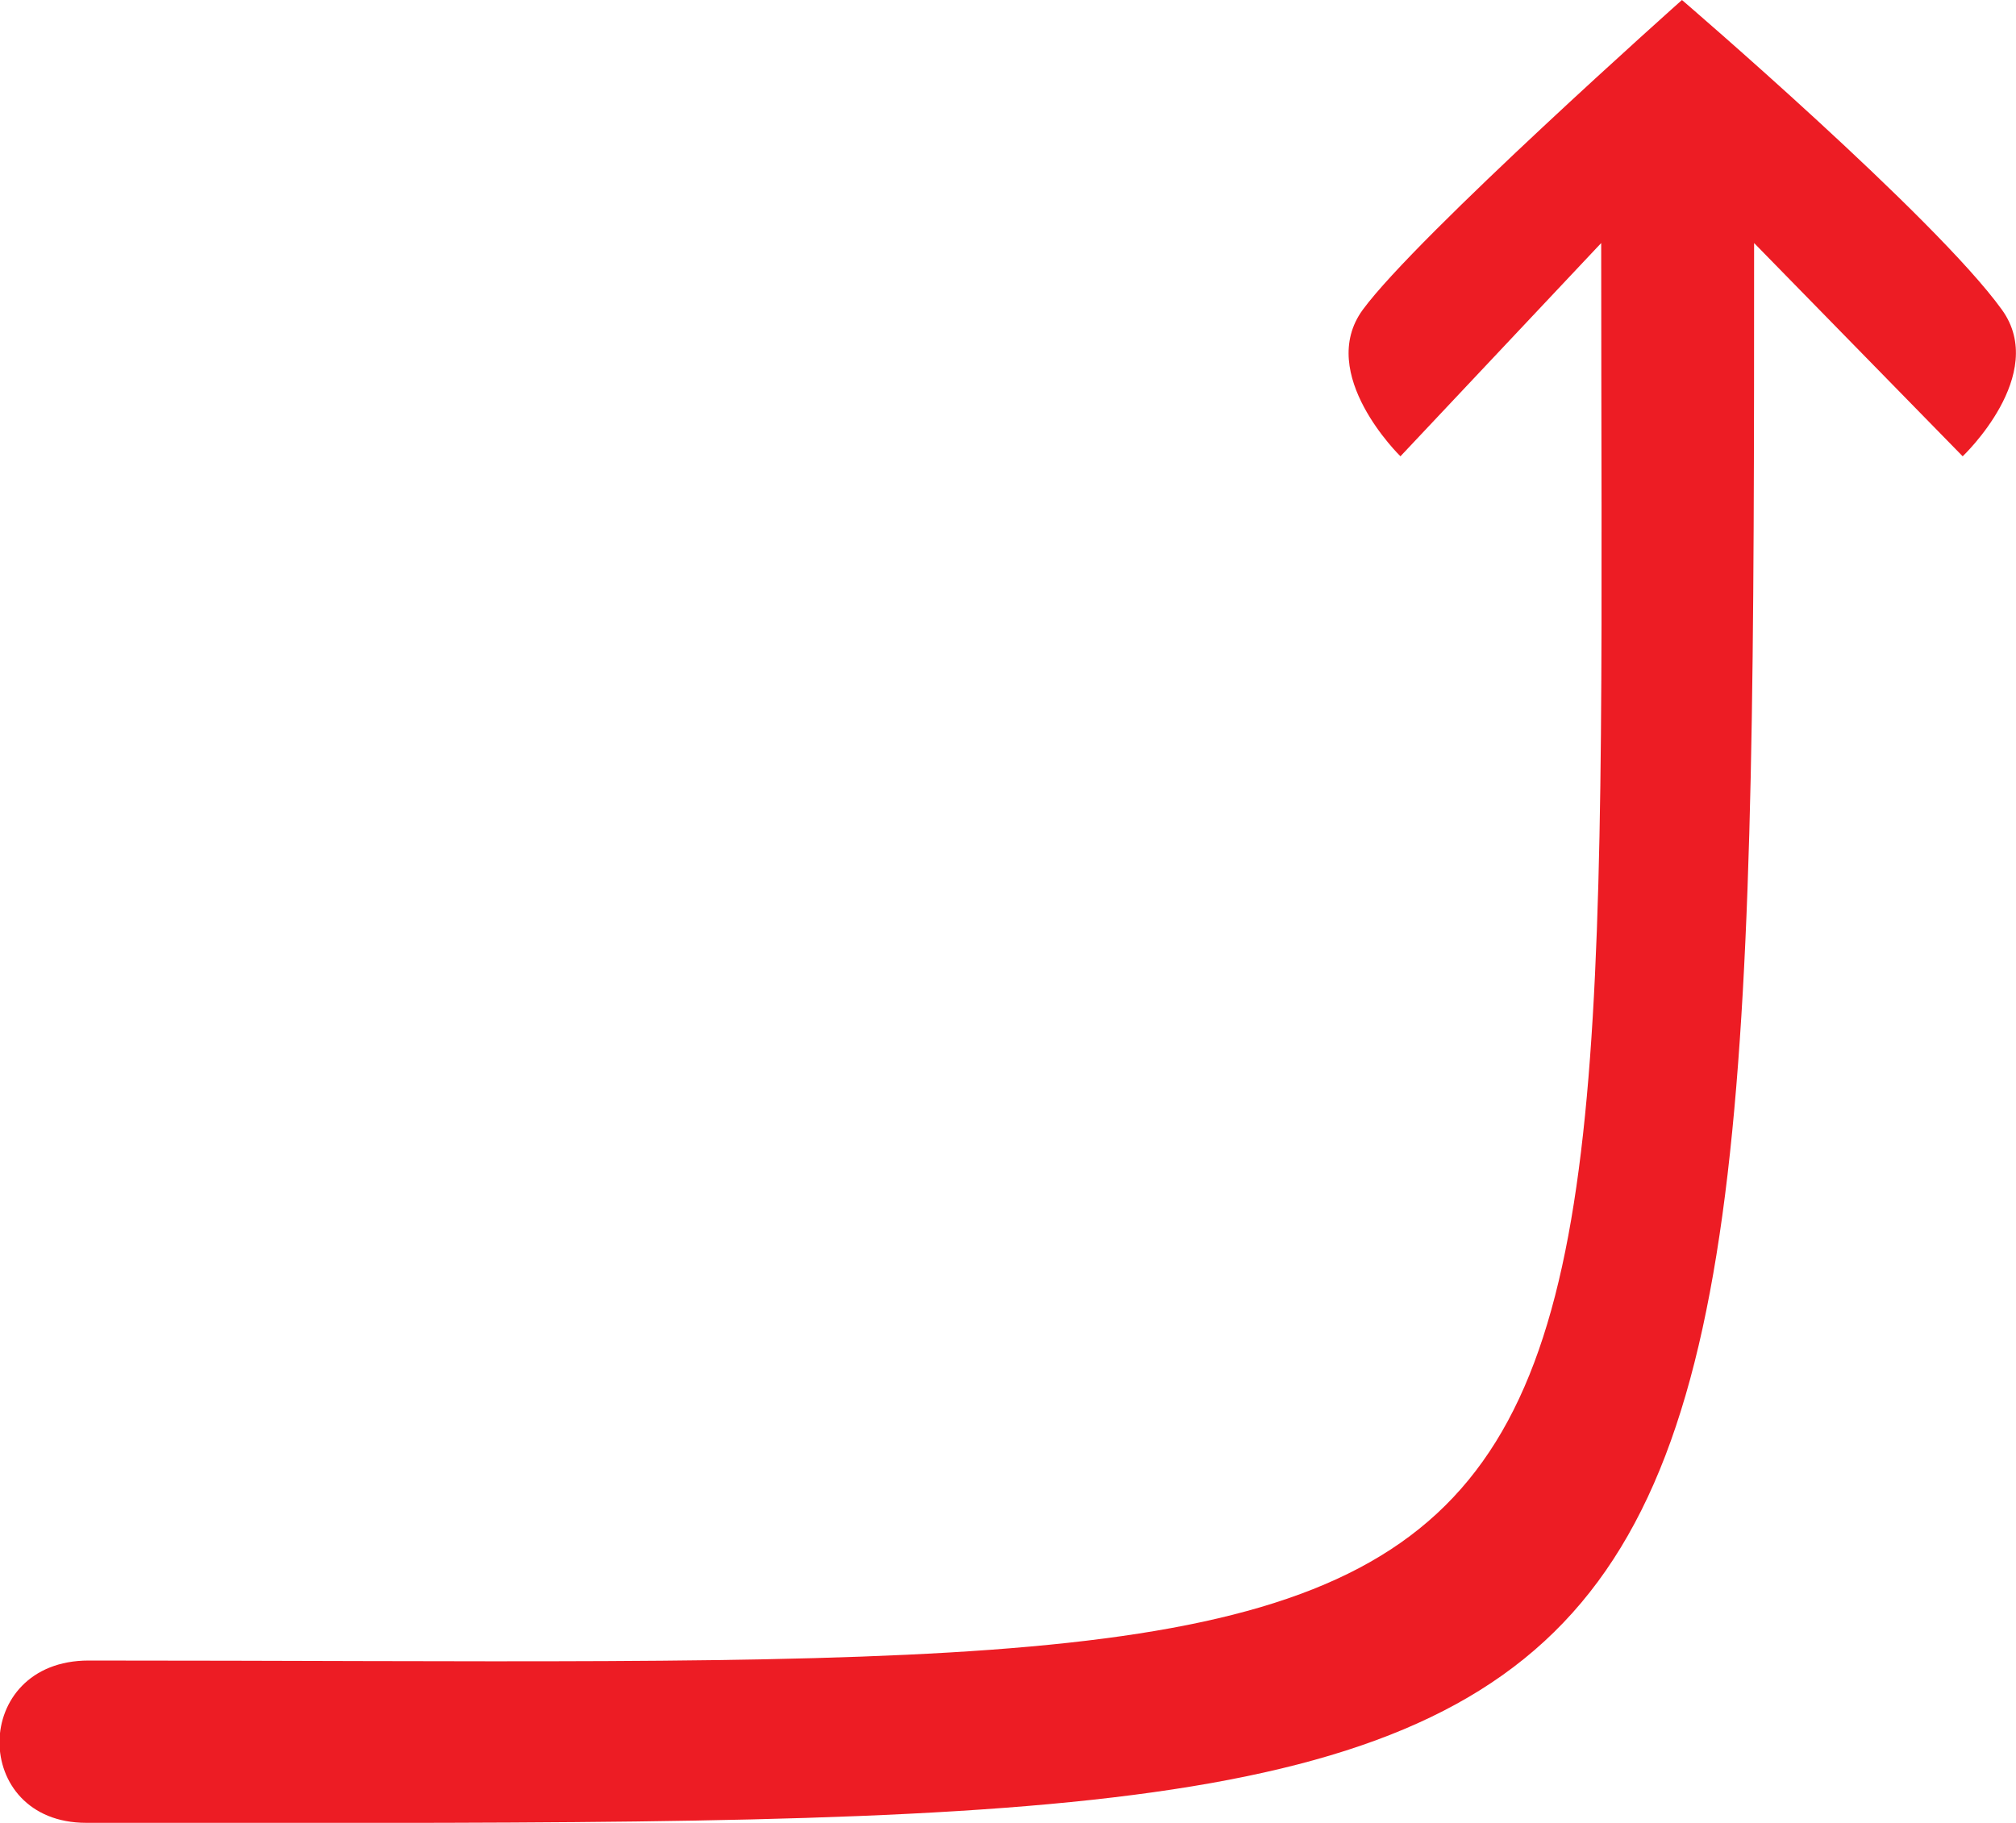 <?xml version="1.0" encoding="UTF-8"?>
<svg id="Layer_2" data-name="Layer 2" xmlns="http://www.w3.org/2000/svg" viewBox="0 0 25.71 23.25">
  <defs>
    <style>
      .cls-1 {
        fill: #ed1c24;
      }
    </style>
  </defs>
  <g id="Layer_1-2" data-name="Layer 1">
    <path class="cls-1" d="m1.1,23.25c21.23,0,21.27.54,21.27-20.15l2.66,2.72s1.1-1.04.5-1.87c-.85-1.18-4.08-3.95-4.08-3.95,0,0-3.38,3.01-4.07,3.95-.6.82.48,1.87.48,1.87l2.56-2.72c0,19.11.84,18.08-19.29,18.08-1.51,0-1.51,2.07-.03,2.07Z"/>
  </g>
</svg>